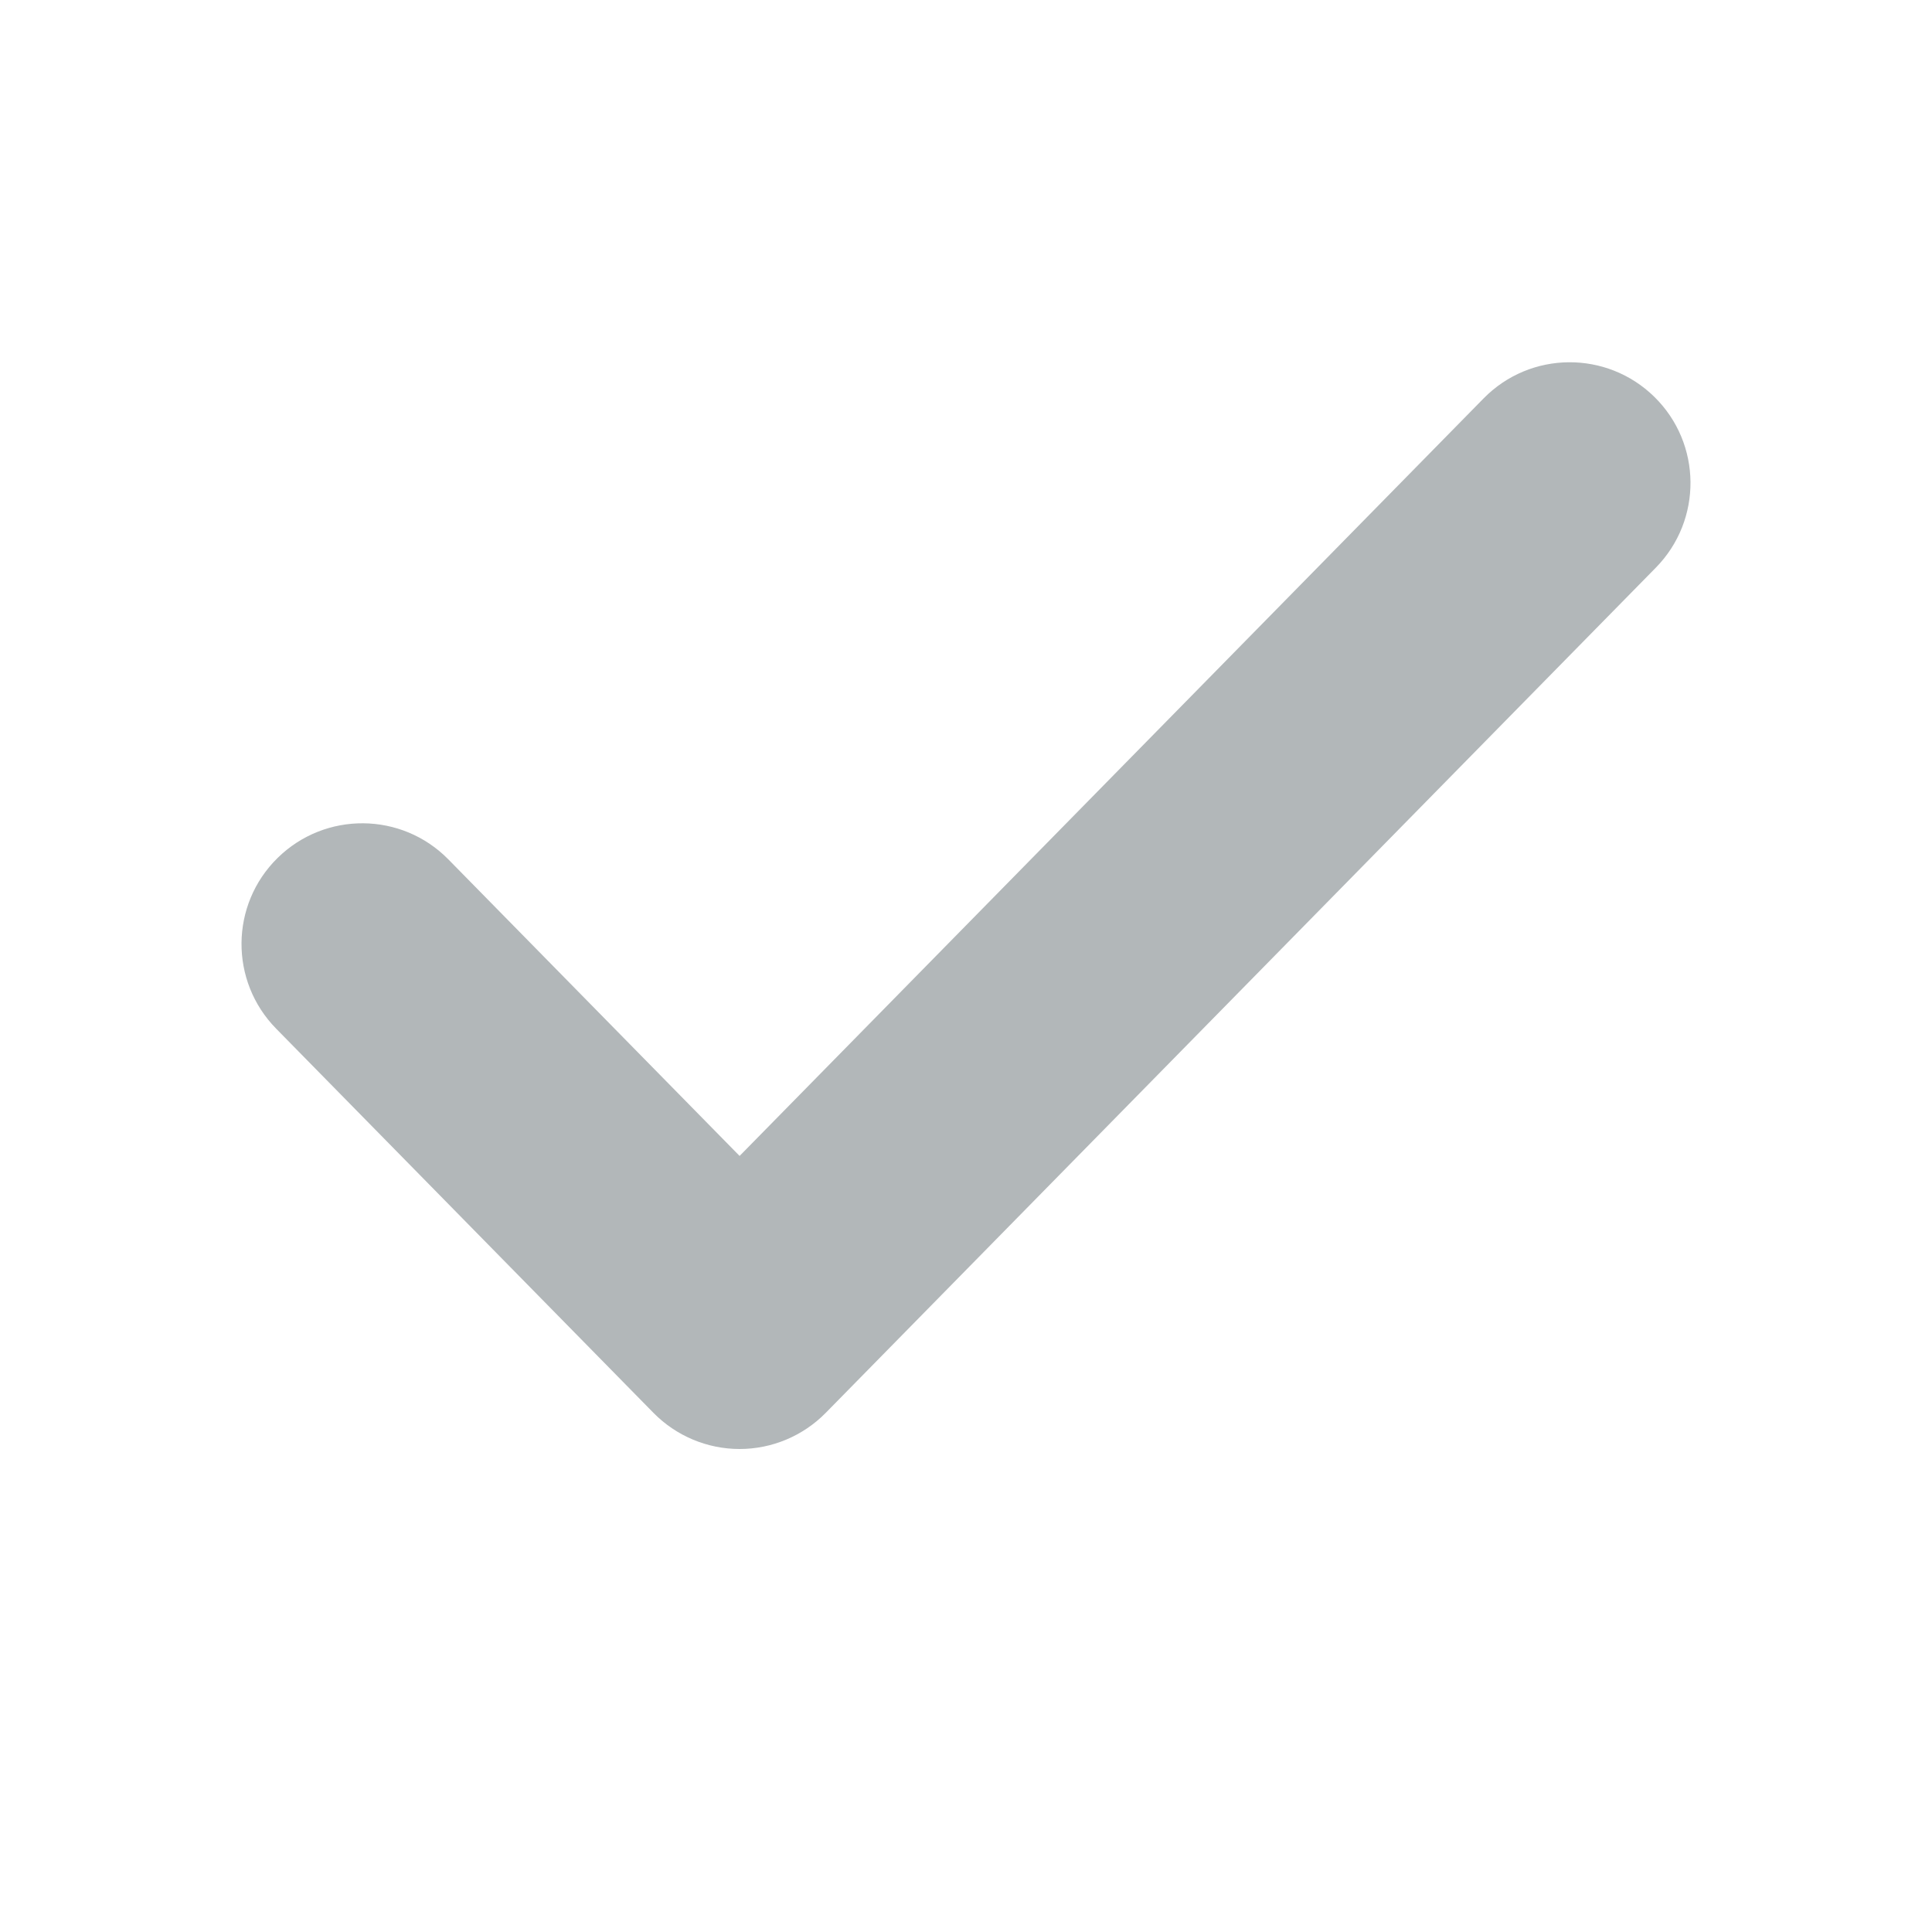 <svg width="16" height="16" viewBox="0 0 16 16" fill="none" xmlns="http://www.w3.org/2000/svg">
<path fill-rule="evenodd" clip-rule="evenodd" d="M13.701 3.287C14.095 3.674 14.1 4.307 13.713 4.701L6.838 11.701C6.65 11.892 6.393 12 6.125 12C5.857 12 5.6 11.892 5.412 11.701L2.287 8.519C1.9 8.125 1.905 7.492 2.299 7.105C2.693 6.718 3.326 6.723 3.713 7.117L6.125 9.573L12.287 3.299C12.674 2.905 13.307 2.9 13.701 3.287Z" fill="#B2B7B9"/>
</svg>
